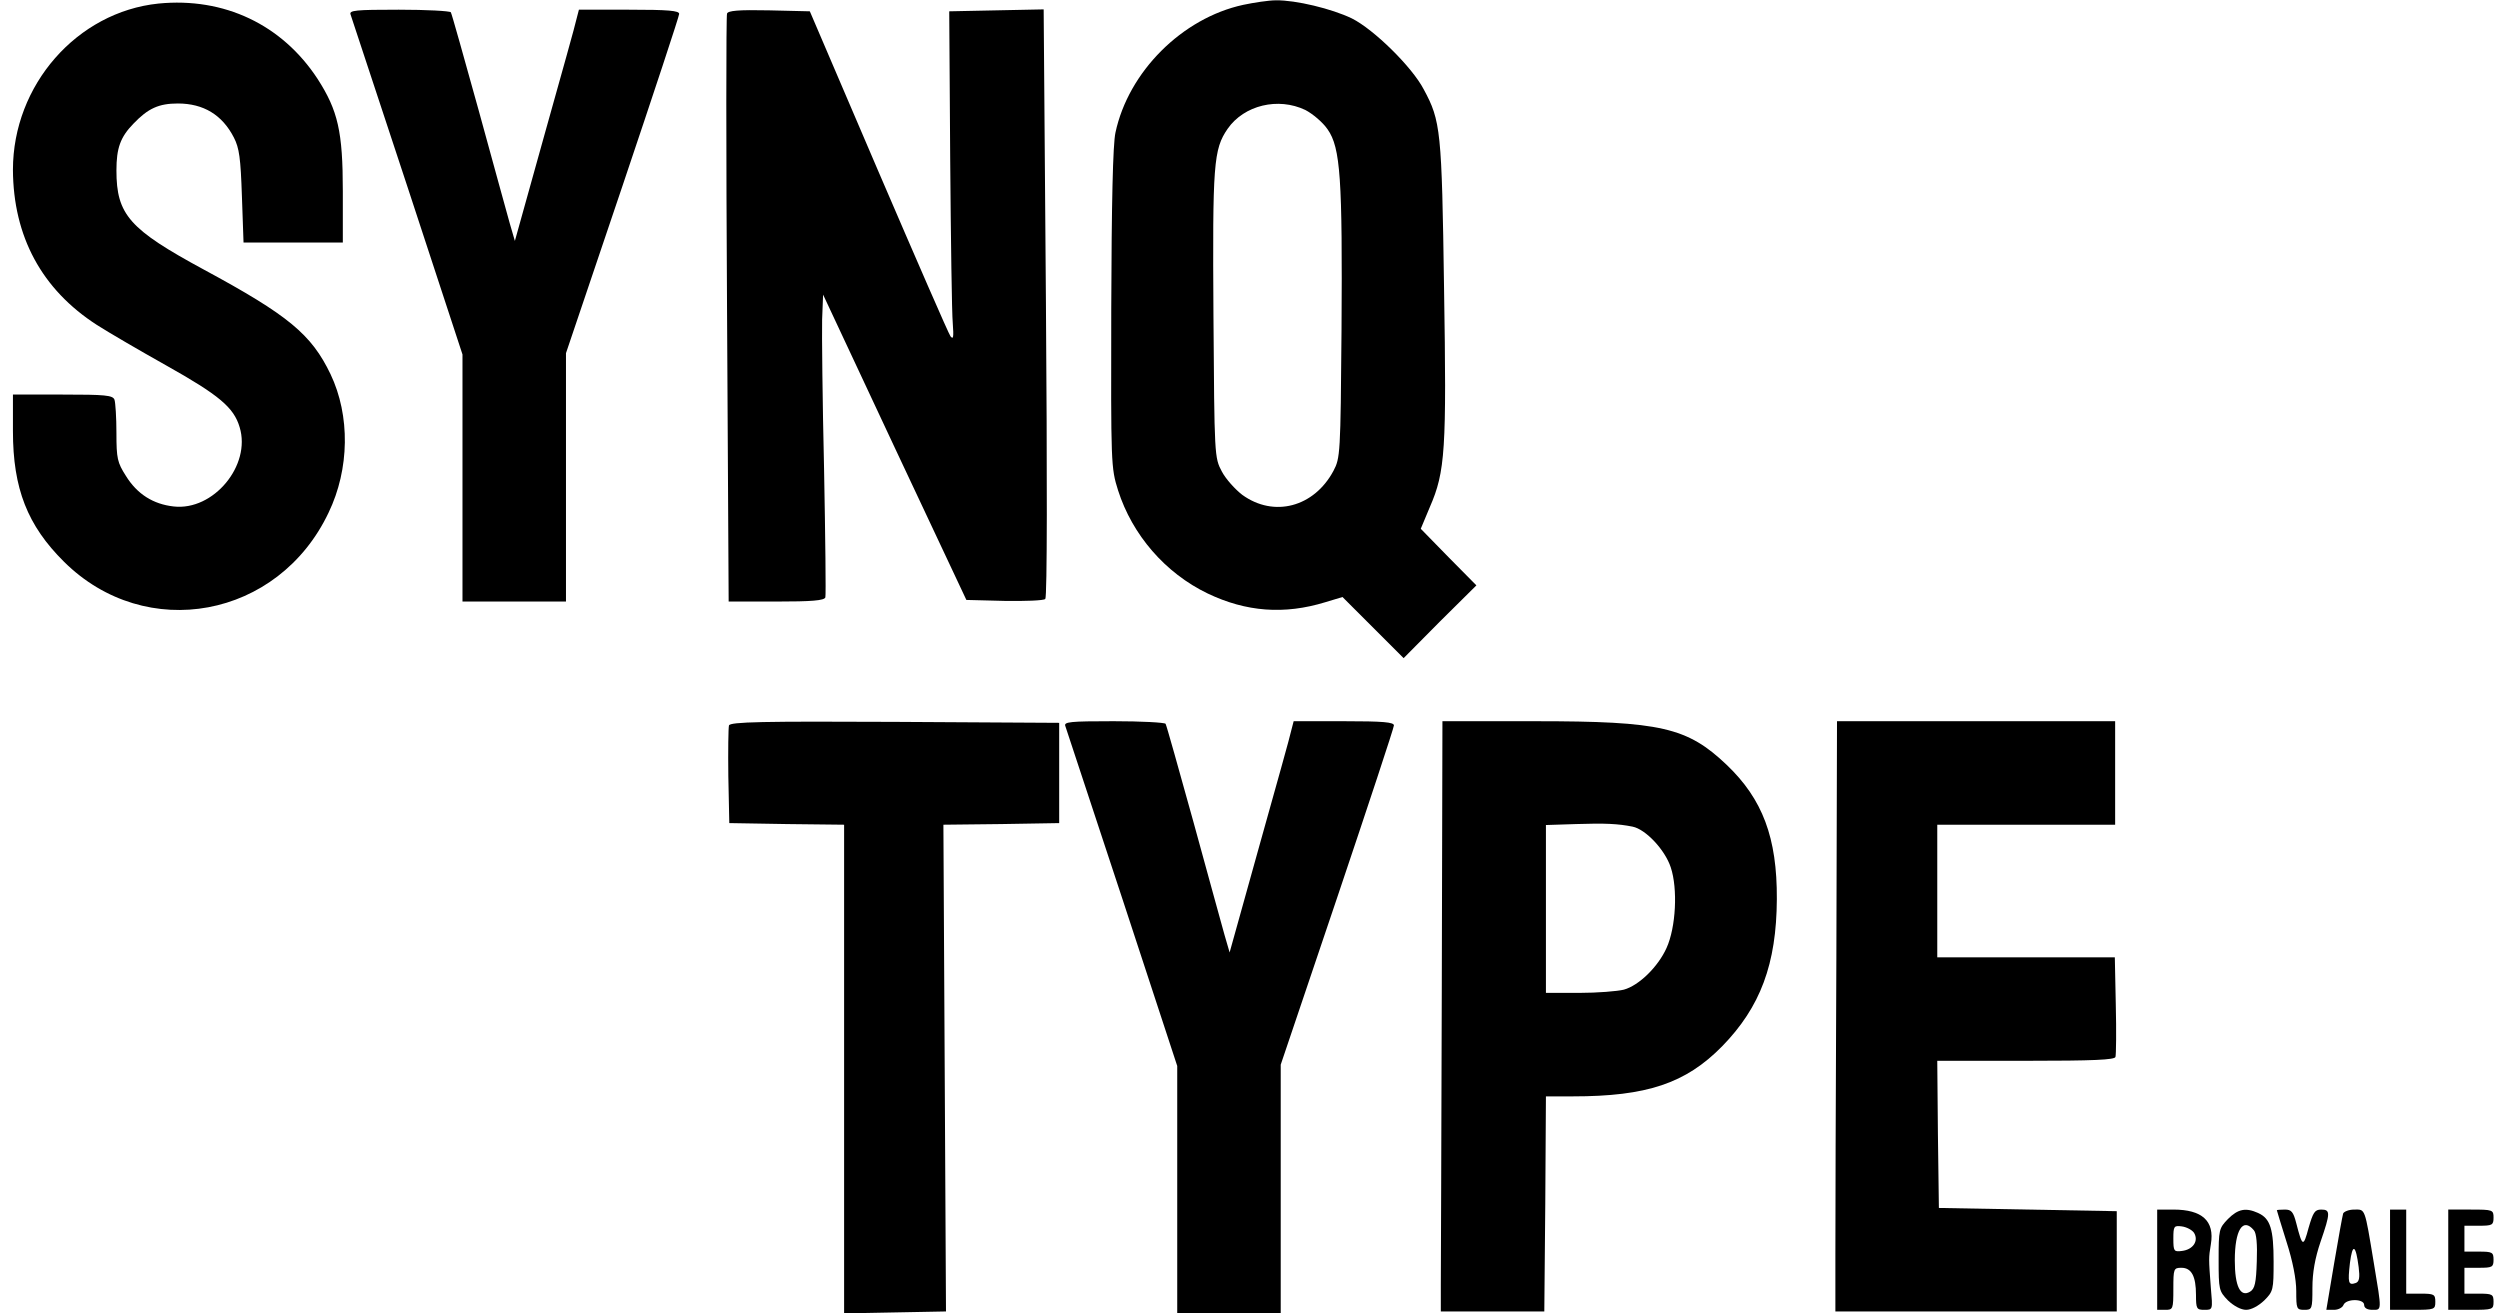 <?xml version="1.0" standalone="no"?>
<!DOCTYPE svg PUBLIC "-//W3C//DTD SVG 20010904//EN"
 "http://www.w3.org/TR/2001/REC-SVG-20010904/DTD/svg10.dtd">
<svg version="1.0" xmlns="http://www.w3.org/2000/svg"
 width="773pt" height="406pt" viewBox="0 0 773 406"
 preserveAspectRatio="xMidYMid meet">

<g transform="translate(0,406) scale(0.1,-0.1)"
fill="#000000" stroke="none">
<path d="M490 4049 c-252 -26 -450 -252 -450 -514 1 -206 89 -370 260 -480 36
-23 132 -79 214 -125 164 -92 209 -130 227 -191 36 -118 -81 -259 -204 -245
-63 7 -113 38 -148 95 -26 41 -29 53 -29 132 0 48 -3 94 -6 103 -5 14 -29 16
-160 16 l-154 0 0 -113 c0 -178 45 -292 158 -404 253 -251 663 -175 818 152
65 135 67 300 6 428 -59 123 -130 182 -391 323 -231 125 -271 170 -271 307 0
69 12 103 53 145 45 47 78 62 137 62 79 0 137 -35 173 -105 17 -33 21 -64 25
-182 l5 -143 153 0 154 0 0 159 c0 184 -15 249 -78 347 -110 168 -289 253
-492 233z"/>
<path d="M3844 4045 c-189 -41 -355 -207 -395 -395 -8 -36 -12 -217 -13 -544
-1 -482 -1 -492 21 -562 44 -138 146 -256 277 -319 119 -57 237 -66 364 -27
l53 16 94 -94 95 -95 112 113 113 112 -86 87 -86 88 28 67 c48 110 52 177 44
677 -7 488 -10 517 -63 615 -36 69 -154 185 -222 219 -62 30 -174 57 -235 56
-22 0 -68 -7 -101 -14z m192 -325 c23 -12 54 -38 69 -60 40 -57 46 -153 43
-619 -3 -386 -4 -397 -25 -437 -60 -112 -184 -145 -282 -74 -22 17 -51 49 -63
72 -23 43 -23 47 -26 482 -3 470 0 514 44 578 51 73 156 98 240 58z"/>
<path d="M1084 4015 c3 -9 82 -249 176 -533 l170 -518 0 -382 0 -382 160 0
160 0 0 384 0 384 175 518 c96 285 175 524 175 531 0 10 -33 13 -155 13 l-155
0 -7 -27 c-3 -16 -48 -176 -99 -358 l-92 -330 -16 55 c-8 30 -52 187 -96 349
-45 162 -83 298 -86 303 -3 4 -75 8 -161 8 -135 0 -154 -2 -149 -15z"/>
<path d="M2248 4018 c-3 -7 -3 -419 0 -915 l5 -903 147 0 c109 0 149 3 152 13
2 6 0 185 -4 397 -5 212 -7 420 -6 462 l3 77 221 -472 222 -472 118 -3 c64 -1
121 1 126 6 6 6 6 385 2 916 l-7 907 -146 -3 -146 -3 3 -455 c2 -250 5 -480 8
-510 3 -42 2 -51 -7 -40 -6 8 -106 238 -223 510 l-212 495 -126 3 c-95 2 -127
-1 -130 -10z"/>
<path d="M2254 1817 c-2 -7 -3 -78 -2 -157 l3 -145 178 -3 177 -2 0 -755 0
-756 158 3 157 3 -4 752 -4 753 179 2 179 3 0 155 0 155 -508 3 c-410 2 -509
0 -513 -11z"/>
<path d="M3294 1815 c3 -9 82 -249 176 -533 l170 -518 0 -382 0 -382 160 0
160 0 0 384 0 384 175 518 c96 285 175 524 175 531 0 10 -33 13 -155 13 l-155
0 -7 -27 c-3 -16 -48 -176 -99 -358 l-92 -330 -16 55 c-8 30 -52 187 -96 349
-45 162 -83 298 -86 303 -3 4 -75 8 -161 8 -135 0 -154 -2 -149 -15z"/>
<path d="M4458 1000 c-1 -456 -3 -867 -3 -912 l0 -83 160 0 160 0 3 333 2 332
83 0 c229 0 349 40 462 155 118 121 168 254 169 455 1 190 -44 309 -155 415
-122 116 -203 135 -591 135 l-288 0 -2 -830z m590 504 c40 -8 100 -71 118
-126 22 -66 16 -185 -13 -249 -26 -58 -85 -116 -132 -129 -20 -5 -82 -10 -138
-10 l-103 0 0 260 0 259 93 3 c90 3 130 1 175 -8z"/>
<path d="M5678 1090 c-2 -407 -3 -818 -3 -912 l0 -173 435 0 435 0 0 155 0
155 -275 5 -275 5 -3 228 -2 227 274 0 c210 0 275 3 277 12 2 7 3 79 1 161
l-3 147 -275 0 -274 0 0 205 0 205 275 0 275 0 0 160 0 160 -430 0 -430 0 -2
-740z"/>
<path d="M6670 165 l0 -155 25 0 c24 0 25 2 25 65 0 62 1 65 25 65 31 0 45
-26 45 -84 0 -43 2 -46 26 -46 26 0 26 0 20 67 -7 93 -7 93 0 136 12 72 -27
107 -116 107 l-50 0 0 -155z m114 83 c15 -25 -3 -52 -38 -56 -24 -3 -26 -1
-26 38 0 39 2 41 26 38 15 -2 32 -11 38 -20z"/>
<path d="M6889 291 c-28 -29 -29 -33 -29 -126 0 -93 1 -97 29 -126 18 -17 40
-29 56 -29 16 0 38 12 56 29 28 28 29 33 29 120 0 100 -10 133 -47 150 -39 18
-63 13 -94 -18z m80 -35 c8 -9 11 -44 9 -96 -2 -67 -6 -85 -21 -94 -30 -18
-47 17 -47 97 0 94 25 134 59 93z"/>
<path d="M7040 318 c0 -2 14 -46 30 -98 19 -59 30 -115 30 -152 0 -55 1 -58
25 -58 24 0 25 2 25 68 0 47 8 92 25 142 31 90 31 100 2 100 -20 0 -25 -9 -39
-57 -16 -60 -19 -59 -38 15 -9 35 -15 42 -35 42 -14 0 -25 -1 -25 -2z"/>
<path d="M7245 308 c-2 -7 -15 -77 -28 -155 l-24 -143 24 0 c13 0 26 7 29 15
8 20 64 20 64 0 0 -9 9 -15 25 -15 30 0 30 -6 5 144 -29 175 -26 166 -61 166
-16 0 -31 -6 -34 -12z m48 -166 c4 -32 2 -45 -9 -49 -23 -8 -25 0 -18 62 8 62
18 57 27 -13z"/>
<path d="M7390 165 l0 -155 70 0 c68 0 70 1 70 25 0 23 -4 25 -45 25 l-45 0 0
130 0 130 -25 0 -25 0 0 -155z"/>
<path d="M7570 165 l0 -155 70 0 c68 0 70 1 70 25 0 23 -4 25 -45 25 l-45 0 0
40 0 40 45 0 c41 0 45 2 45 25 0 23 -4 25 -45 25 l-45 0 0 40 0 40 45 0 c41 0
45 2 45 25 0 24 -2 25 -70 25 l-70 0 0 -155z"/>
</g>
</svg>
